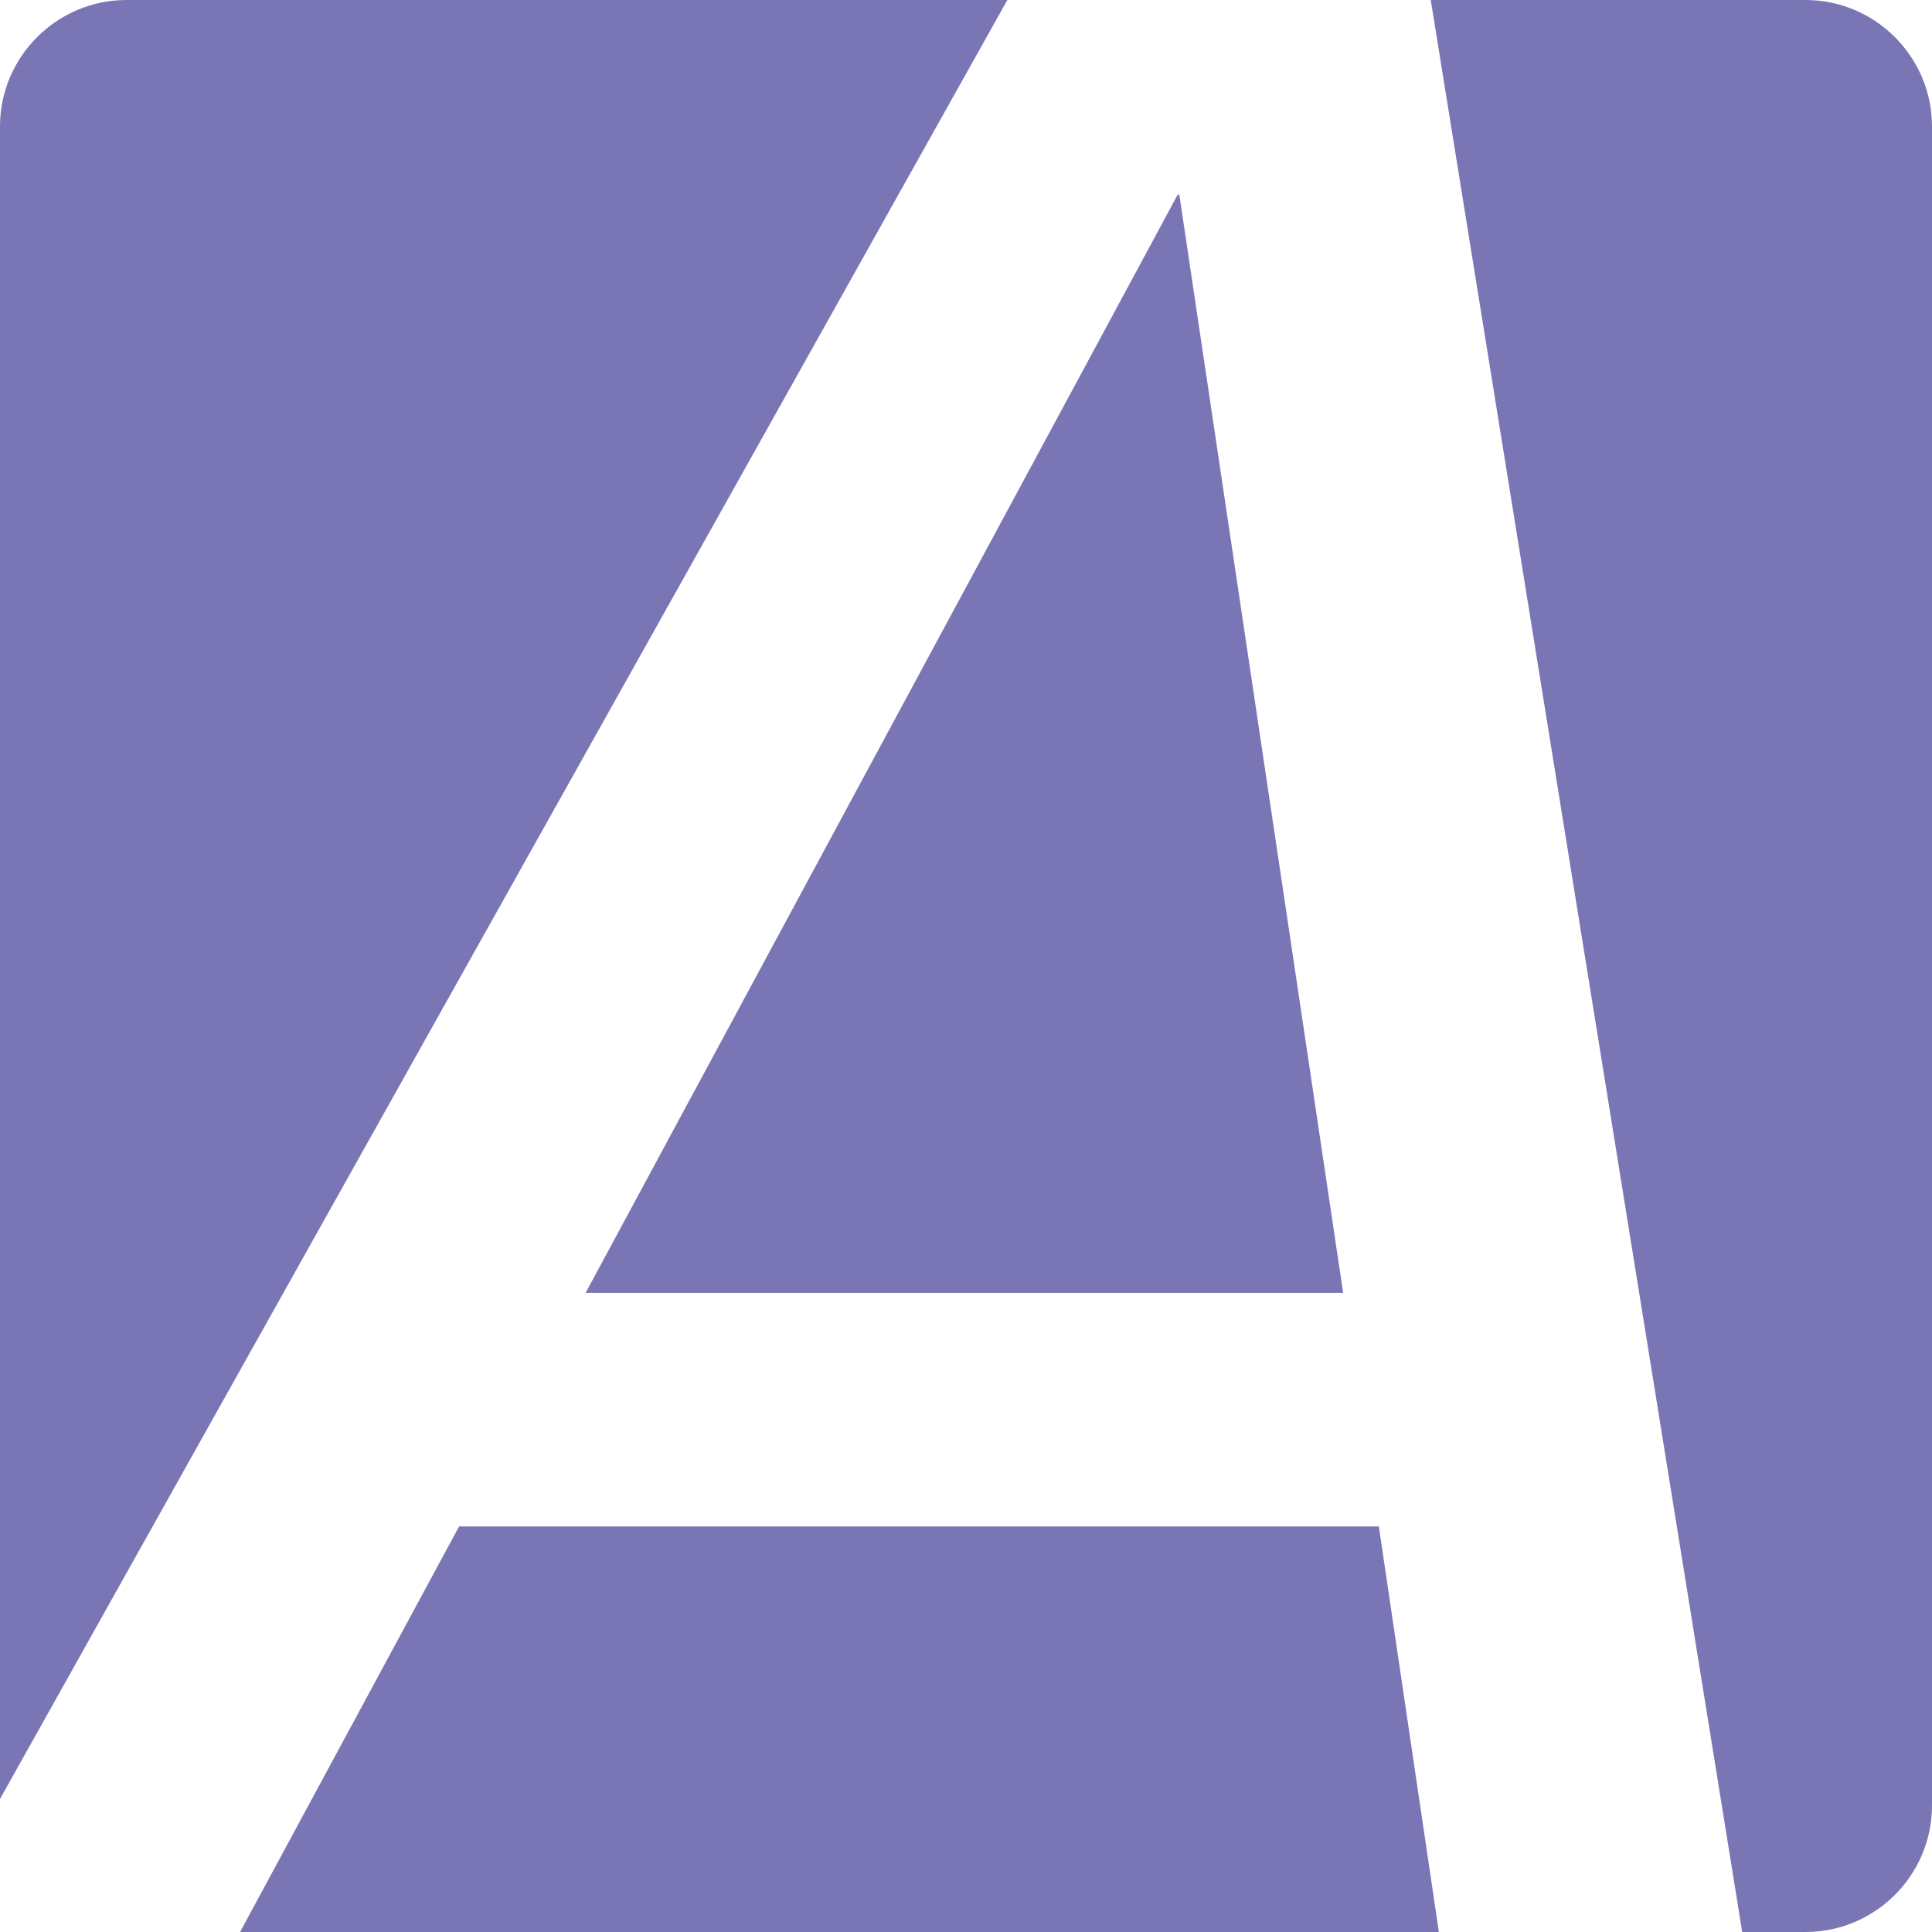 <?xml version="1.0" encoding="UTF-8"?>
<!DOCTYPE svg PUBLIC "-//W3C//DTD SVG 1.1//EN" "http://www.w3.org/Graphics/SVG/1.1/DTD/svg11.dtd">
<!-- Creator: CorelDRAW X7 -->
<svg xmlns="http://www.w3.org/2000/svg" xml:space="preserve" width="46.489mm" height="46.489mm" version="1.1" style="shape-rendering:geometricPrecision; text-rendering:geometricPrecision; image-rendering:optimizeQuality; fill-rule:evenodd; clip-rule:evenodd"
viewBox="0 0 1191 1191"
 xmlns:xlink="http://www.w3.org/1999/xlink">
 <defs>
  <style type="text/css">
   <![CDATA[
    .fil0 {fill:#7A75B5}
   ]]>
  </style>
 </defs>
 <g id="Capa_x0020_1">
  <path class="fil0" d="M78 0l543 0 -621 1109 0 -1031c0,-43 35,-78 78,-78zm804 0l231 0c43,0 78,35 78,78l0 1035c0,43 -35,78 -78,78l-39 0 -192 -1191zm5 1191l-739 0 135 -250 567 0 37 250zm-160 -1071l-1 0 -365 677 467 0 -101 -677z"/>
 </g>
</svg>
